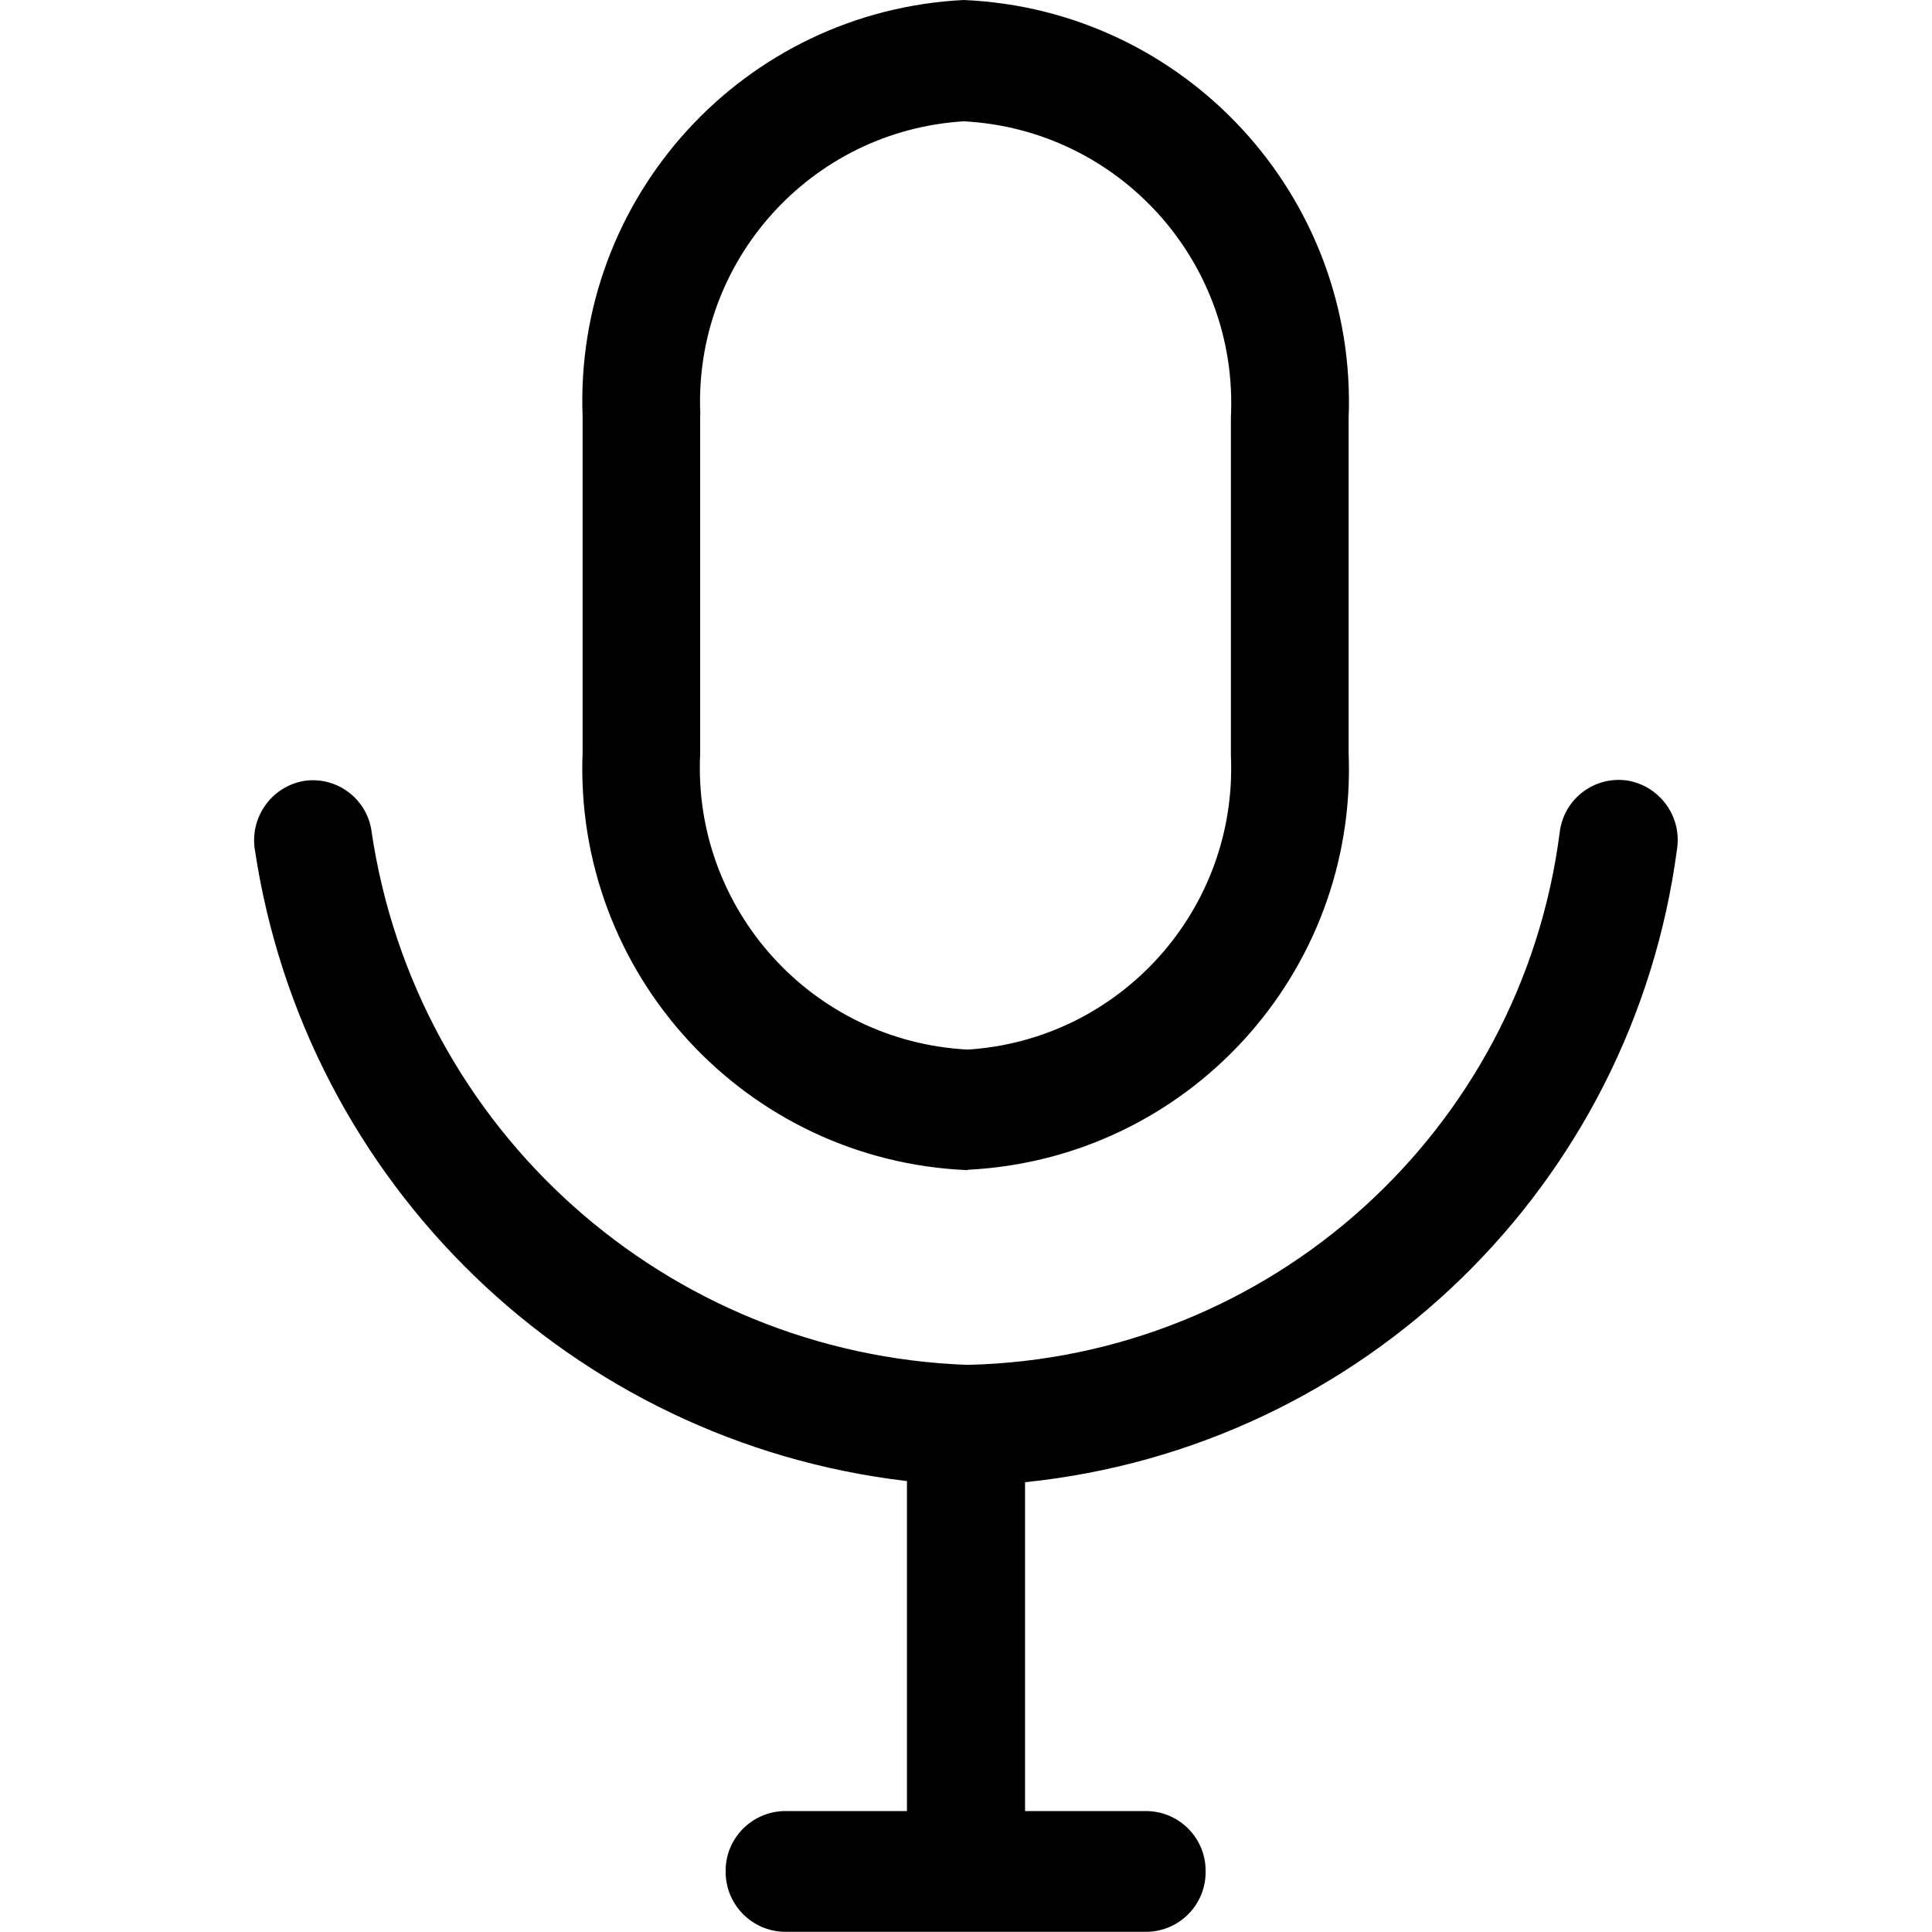 <svg xmlns="http://www.w3.org/2000/svg" viewBox="0 0 1024 1024" fill="currentcolor">
  <path d="M416,1023.9c-17.5-.2-31.5-14.5-31.4-32-.2-17.5,13.9-31.8,31.4-32h64.7v-174.9c-177.5-20.8-319-157.9-345.6-334.5-2.8-17.3,8.8-33.6,26-36.6,17.2-2.6,33.2,9.2,35.8,26.4,0,0,0,.1,0,.2,23.3,158.1,156.1,277.1,315.8,282.9,160.1-3.5,293.6-123.5,314-282.4,2.1-17.2,17.8-29.5,35-27.4.1,0,.2,0,.3,0,17.3,2.6,29.4,18.7,26.9,36.1-23.5,178.5-166.5,317.5-345.6,335.9v174.3h64.4c17.5.2,31.5,14.5,31.3,32,.2,17.5-13.8,31.8-31.3,32h-191.8ZM308.8,398.6v-177.6C304.2,104.4,394.2,5.9,510.7,0c117.5,5,208.8,104.2,204.1,221.7v177.6c4.6,116.5-85.4,214.9-201.9,220.7v.2c-117.6-4.9-208.9-104.1-204.1-221.7ZM371.1,219.9v179.7c-4,82.4,59.4,152.4,141.8,156.7,81.1-5.2,143.1-74.4,139.5-155.7v-179.6c4-82.3-59.3-152.4-141.6-156.7-81.2,5-143.4,74.3-139.6,155.6h0Z"/>
</svg>